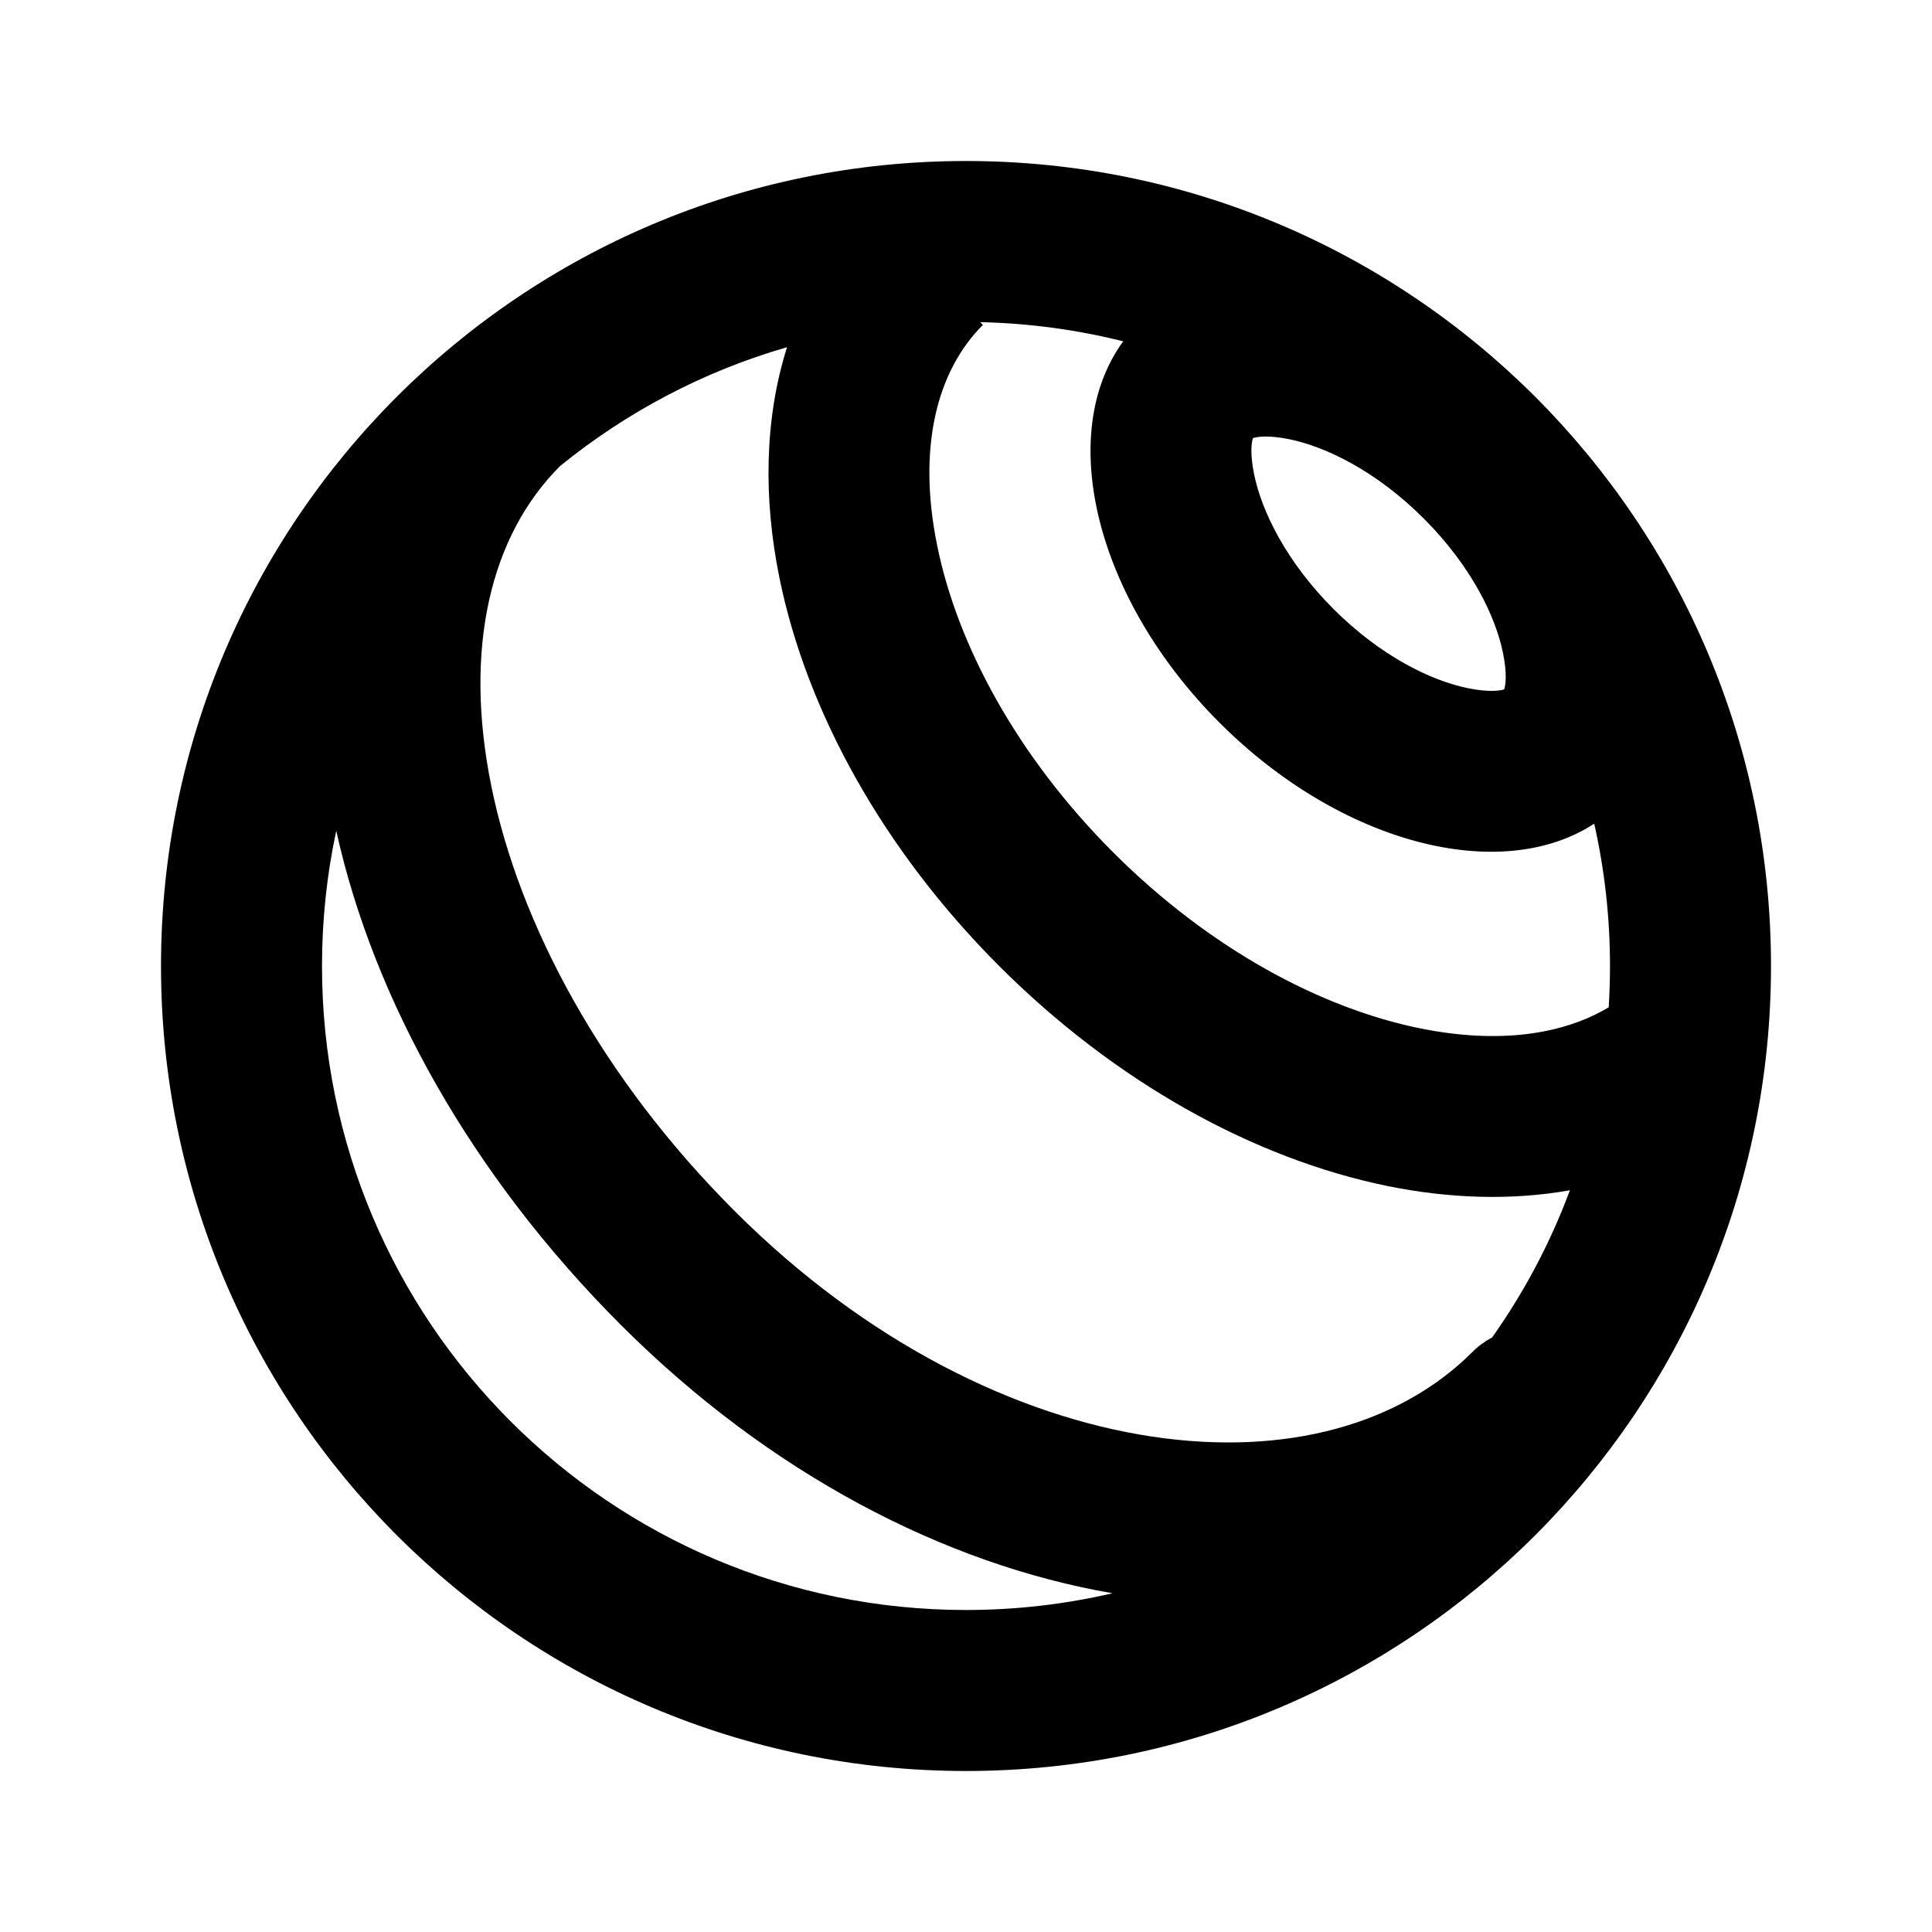 <svg width="24" height="24" viewBox="0 0 24 24" xmlns="http://www.w3.org/2000/svg">
<path fill-rule="evenodd" clip-rule="evenodd" d="M19.502 14.786C19.259 15.44 18.933 16.053 18.536 16.614C18.449 16.66 18.366 16.719 18.293 16.793C17.398 17.688 15.986 18.098 14.306 17.845C12.632 17.592 10.763 16.681 9.124 15.042C7.471 13.389 6.452 11.48 6.104 9.768C5.754 8.047 6.095 6.651 6.957 5.79L6.958 5.789C7.779 5.122 8.734 4.614 9.777 4.313C9.493 5.209 9.484 6.203 9.682 7.176C10.019 8.835 10.971 10.559 12.414 12.002C13.856 13.444 15.58 14.396 17.24 14.734C17.999 14.888 18.772 14.916 19.502 14.786ZM19.984 12.513C19.994 12.344 20 12.172 20 12C20 11.393 19.932 10.801 19.804 10.232C18.641 10.991 16.656 10.484 15.15 8.978C13.607 7.435 13.113 5.39 13.953 4.24C13.383 4.097 12.787 4.015 12.176 4.002L12.21 4.036C11.645 4.6 11.391 5.545 11.642 6.777C11.89 8.001 12.624 9.383 13.828 10.588C15.032 11.792 16.415 12.525 17.638 12.774C18.617 12.973 19.414 12.853 19.984 12.513ZM12 20C12.626 20 13.235 19.928 13.82 19.792C11.733 19.432 9.56 18.306 7.71 16.456C5.864 14.61 4.64 12.421 4.177 10.32C4.061 10.861 4 11.424 4 12C4 16.418 7.582 20 12 20ZM22 12C22 17.523 17.523 22 12 22C6.477 22 2 17.523 2 12C2 6.477 6.477 2 12 2C17.523 2 22 6.477 22 12ZM18.723 8.548C18.723 8.548 18.721 8.55 18.714 8.553C18.72 8.549 18.723 8.548 18.723 8.548ZM18.671 8.113C18.723 8.369 18.704 8.505 18.686 8.564C18.627 8.581 18.491 8.601 18.236 8.549C17.774 8.455 17.149 8.149 16.564 7.564C15.979 6.978 15.673 6.353 15.579 5.892C15.527 5.636 15.546 5.5 15.564 5.442C15.623 5.424 15.759 5.404 16.015 5.456C16.476 5.55 17.101 5.856 17.686 6.441C18.272 7.027 18.578 7.652 18.671 8.113ZM15.58 5.405C15.58 5.405 15.579 5.408 15.575 5.413C15.578 5.407 15.579 5.404 15.58 5.405ZM15.527 5.457C15.527 5.457 15.53 5.455 15.536 5.452C15.53 5.456 15.527 5.458 15.527 5.457ZM18.675 8.592C18.673 8.598 18.671 8.601 18.67 8.6C18.67 8.6 18.672 8.597 18.675 8.592Z"/>
</svg>
